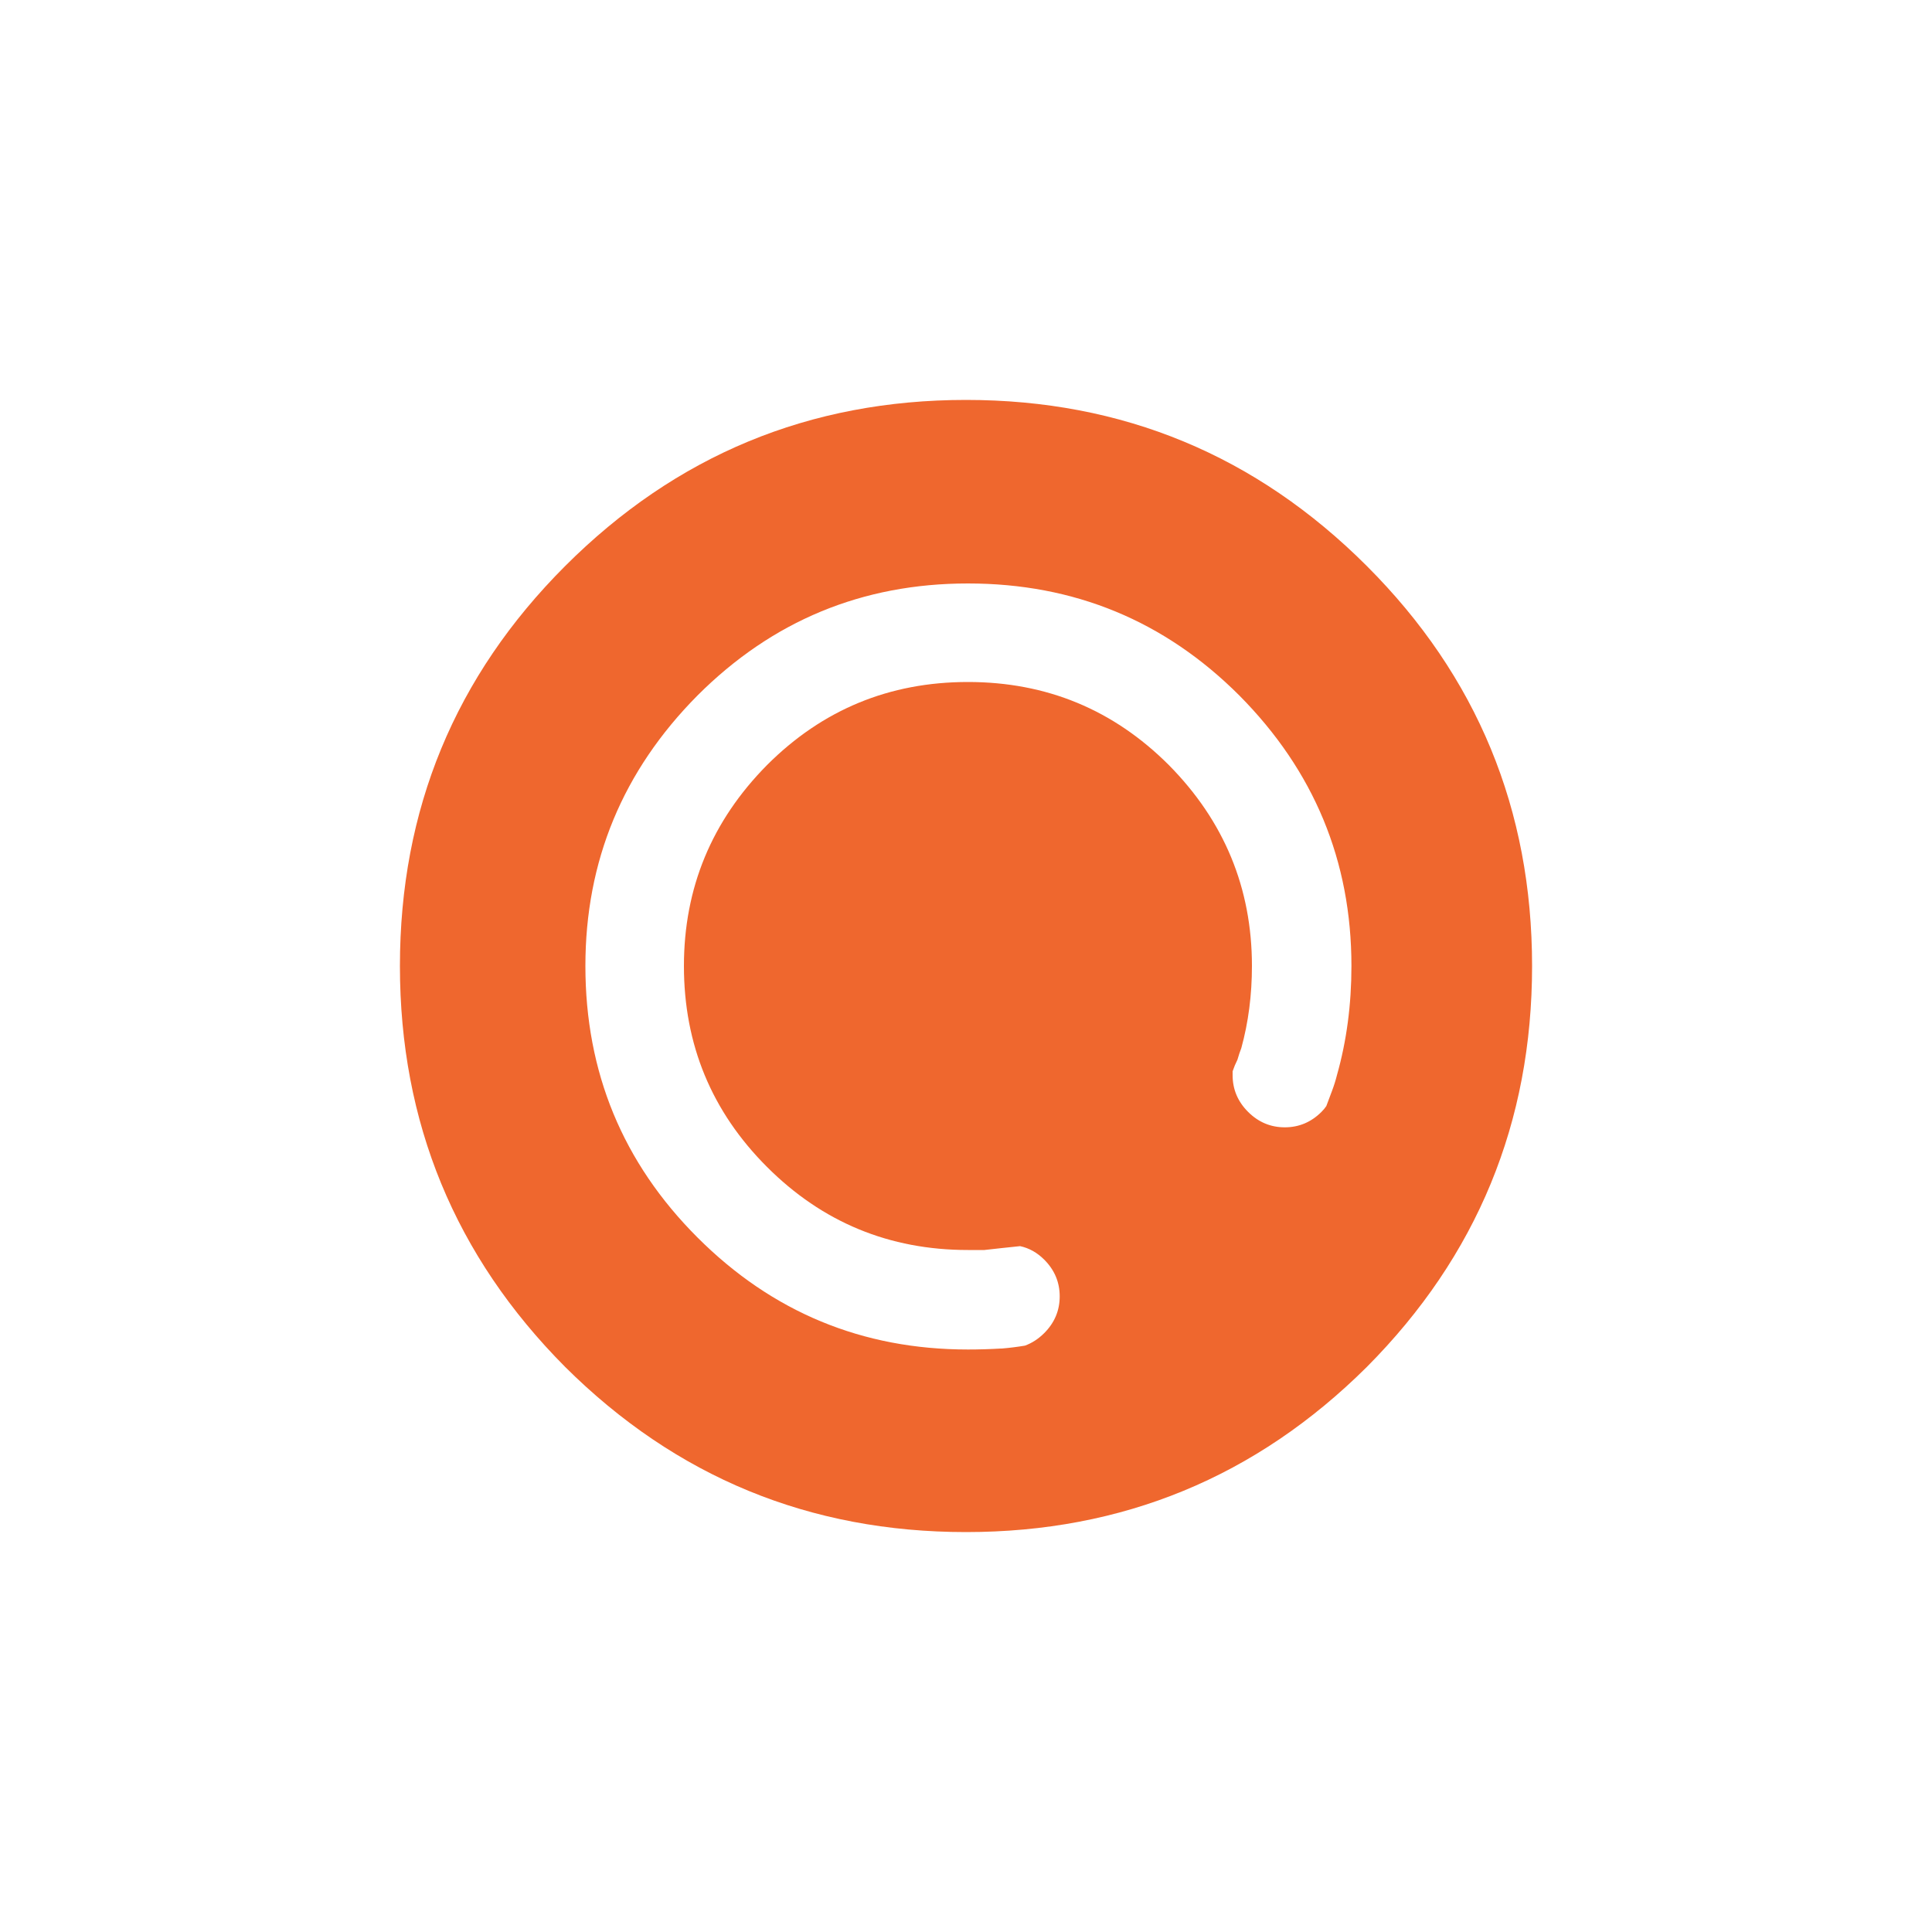 <?xml version="1.0" encoding="utf-8"?><svg xmlns:xlink="http://www.w3.org/1999/xlink" id="Scene_1" image-rendering="auto" baseProfile="basic" version="1.1" x="0px" y="0px" width="100" height="100" viewBox="0 0 100 100" xmlns="http://www.w3.org/2000/svg"><g><g id="circle" transform="matrix(1 0 0 1 50 50)"><animateTransform attributeName="transform" additive="replace" type="translate" repeatCount="indefinite" dur="0.444s" keyTimes="0;0.35;0.375;0.4;0.425;0.45;0.475;0.601;0.626;0.651;0.676;0.701;0.726;0.751;0.776;0.801;0.826;0.851;0.876;0.901;0.926;1" values="50,50;50,50;50.05,49.95;50,50;50,50;50.05,49.95;50,50;50,50;49.95,50.05;50.05,50.05;50.05,50.05;50,50;50,50.1;50,50;50,50;49.95,50.05;49.95,49.95;49.95,50.05;49.95,49.95;49.95,49.95;50,50;50,50" calcMode="discrete"/><animateTransform attributeName="transform" additive="sum" type="rotate" repeatCount="indefinite" dur="0.444s" keyTimes="0;0.025;0.05;0.075;0.1;0.125;0.15;0.175;0.2;0.225;0.25;0.275;0.3;0.325;0.35;0.375;0.4;0.425;0.45;0.475;0.501;0.526;0.551;0.576;0.601;0.626;0.651;0.676;0.701;0.726;0.751;0.776;0.801;0.826;0.851;0.876;0.901;0.926;0.951;0.976;1" values="0,0,0;9.005,0,0;18.021,0,0;27.043,0,0;36.07,0,0;45.1,0,0;54.131,0,0;63.159,0,0;72.18,0,0;81.195,0,0;90.013,0,0;99.02,0,0;108.034,0,0;117.056,0,0;126.084,0,0;135.114,0,0;144.145,0,0;153.171,0,0;162.194,0,0;171.207,0,0;180.026,0,0;189.033,0,0;198.047,0,0;207.068,0,0;216.097,0,0;225.127,0,0;234.158,0,0;243.184,0,0;252.206,0,0;261.222,0,0;270.039,0,0;279.046,0,0;288.06,0,0;297.083,0,0;306.11,0,0;315.14,0,0;324.172,0,0;333.198,0,0;342.22,0,0;351.206,0,0;0,0,0" calcMode="discrete"/><animateTransform attributeName="transform" additive="sum" type="scale" repeatCount="indefinite" dur="0.444s" keyTimes="0;0.025;0.05;0.075;0.175;0.2;0.225;0.25;0.275;0.3;0.325;0.425;0.45;0.475;0.501;0.526;0.551;0.576;0.601;0.626;0.651;0.676;0.701;0.726;0.751;0.776;0.801;0.826;0.851;0.901;0.926;0.951;0.976;1" values="1,1;0.999,0.999;0.998,0.998;0.997,0.997;0.997,0.997;0.998,0.998;0.999,0.999;1,1;0.999,0.999;0.998,0.998;0.997,0.997;0.997,0.997;0.998,0.998;0.999,0.999;1,1;0.999,0.999;0.998,0.998;0.997,0.997;0.997,0.997;0.996,0.996;0.997,0.997;0.997,0.997;0.998,0.998;0.999,0.999;1,1;0.999,0.999;0.998,0.998;0.997,0.997;0.996,0.996;0.996,0.996;0.997,0.997;0.998,0.998;0.999,0.999;1,1" calcMode="discrete"/><path fill="#EF672E" d="M20.75,-20.7Q12.15,-29.3 0,-29.3 -12.15,-29.3 -20.75,-20.7 -29.3,-12.15 -29.3,0 -29.3,12.15 -20.75,20.75 -12.15,29.3 0,29.3 12.15,29.3 20.75,20.75 29.3,12.15 29.3,0 29.3,-12.15 20.75,-20.7 M0.1,-14.7Q-6,-14.7 -10.3,-10.4 -14.6,-6.05 -14.6,0 -14.6,6.1 -10.3,10.4 -6,14.7 0.1,14.7 0.55,14.7 0.95,14.7 1.4,14.65 1.85,14.6 2.3,14.55 2.8,14.5 3.5,14.65 4.05,15.2 4.85,16 4.85,17.1 4.85,18.2 4.05,19 3.6,19.45 3.05,19.65 2.45,19.75 1.85,19.8L1.8,19.8Q0.95,19.85 0.1,19.85 -8.1,19.85 -13.9,14.05 -19.7,8.25 -19.7,0 -19.7,-8.15 -13.9,-14 -8.1,-19.8 0.1,-19.8 8.35,-19.8 14.15,-14 19.95,-8.15 19.95,0 19.95,3 19.2,5.65 19.1,6.05 18.95,6.45 18.8,6.85 18.65,7.25 18.55,7.4 18.4,7.55 17.6,8.35 16.5,8.35 15.4,8.35 14.6,7.55 13.8,6.75 13.8,5.65 13.8,5.55 13.8,5.45 13.9,5.15 14.05,4.85 14.15,4.5 14.25,4.25 14.8,2.25 14.8,0 14.8,-6.05 10.5,-10.4 6.2,-14.7 0.1,-14.7"/></g></g><defs/></svg>